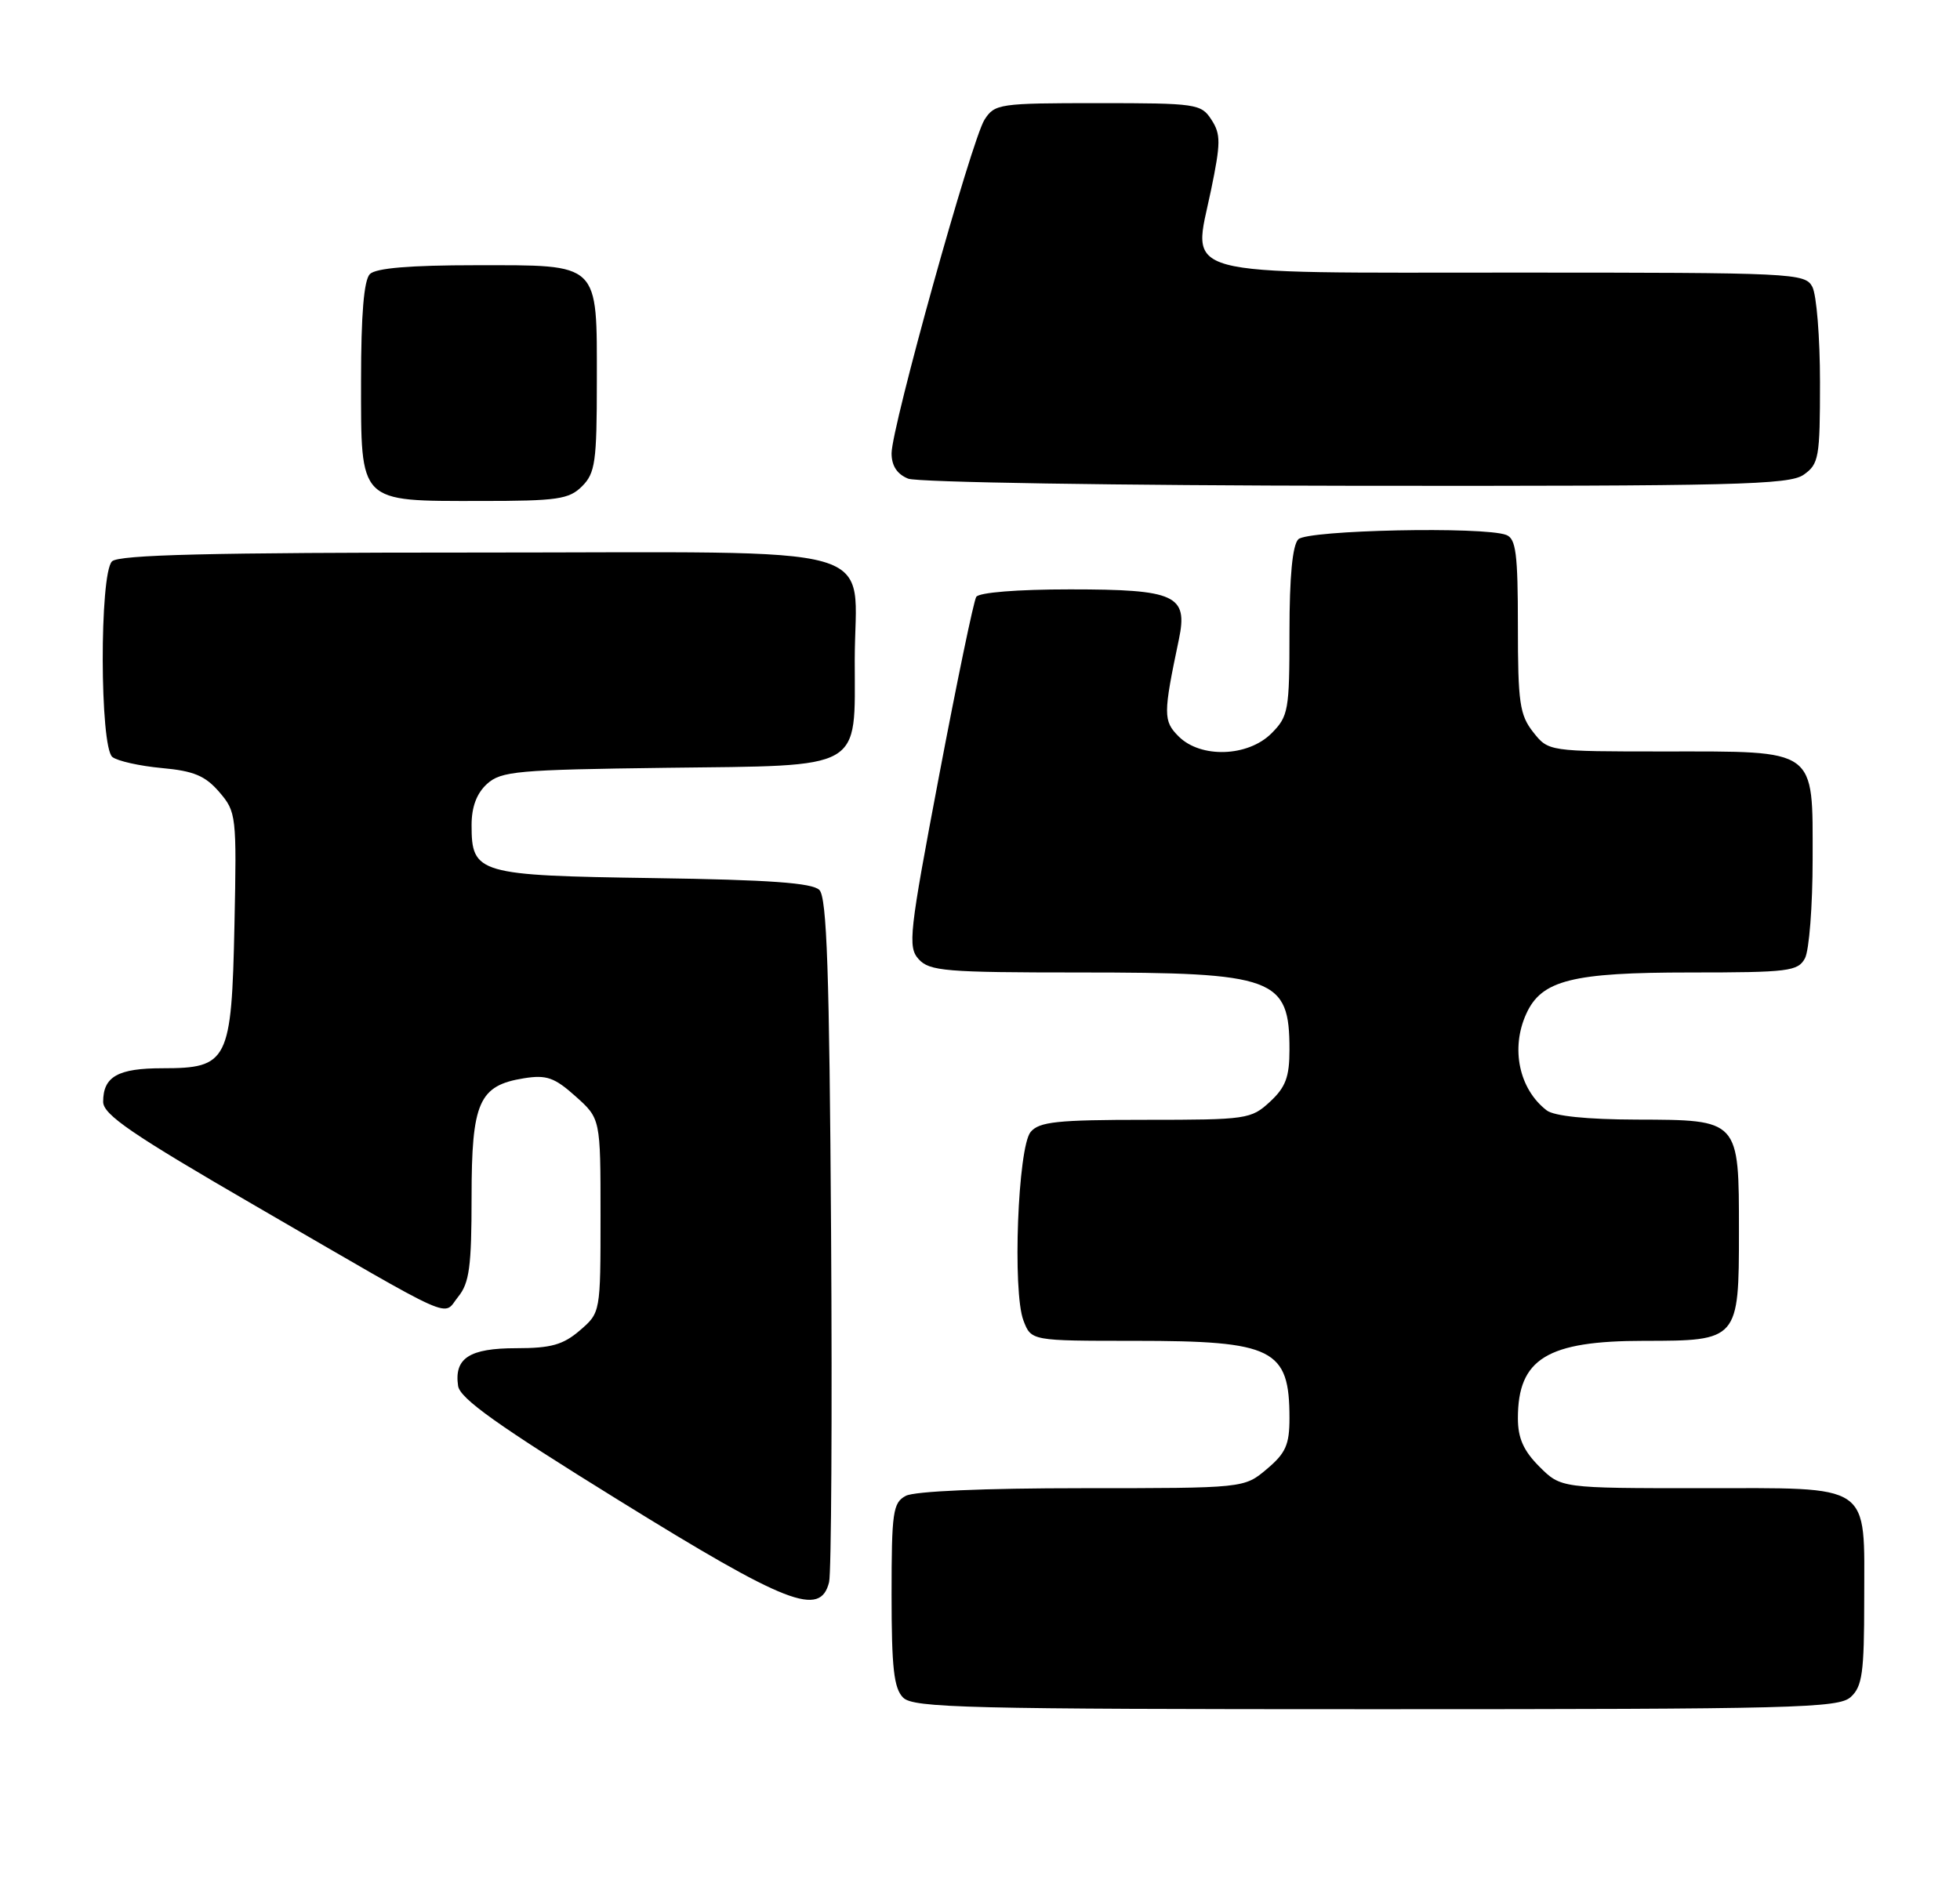 <?xml version="1.0" encoding="UTF-8" standalone="no"?>
<!DOCTYPE svg PUBLIC "-//W3C//DTD SVG 1.1//EN" "http://www.w3.org/Graphics/SVG/1.1/DTD/svg11.dtd" >
<svg xmlns="http://www.w3.org/2000/svg" xmlns:xlink="http://www.w3.org/1999/xlink" version="1.1" viewBox="0 0 266 256">
 <g >
 <path fill="currentColor"
d=" M 251.17 230.35 C 252.74 228.92 253.00 227.06 253.00 217.17 C 253.00 201.09 254.33 202.00 230.77 202.00 C 211.85 202.00 211.85 202.00 208.92 199.08 C 206.76 196.92 206.00 195.20 206.00 192.51 C 206.00 184.43 209.96 182.00 223.12 182.00 C 235.91 182.00 236.00 181.90 236.00 167.17 C 236.00 151.91 236.09 152.01 222.10 151.97 C 215.35 151.95 210.92 151.49 209.91 150.72 C 206.16 147.84 204.99 142.30 207.14 137.60 C 209.21 133.04 213.36 132.00 229.37 132.00 C 242.74 132.00 244.01 131.84 244.96 130.07 C 245.53 129.00 246.00 122.95 246.00 116.62 C 246.00 101.46 246.74 102.00 225.85 102.00 C 210.15 102.00 210.15 102.00 208.07 99.37 C 206.24 97.04 206.00 95.35 206.00 84.97 C 206.00 75.17 205.74 73.11 204.42 72.61 C 201.36 71.44 177.46 71.94 176.20 73.20 C 175.41 73.99 175.00 78.25 175.00 85.75 C 175.00 96.46 174.86 97.23 172.55 99.55 C 169.35 102.74 162.95 102.95 159.96 99.96 C 157.85 97.85 157.86 96.94 159.99 86.80 C 161.25 80.78 159.57 80.00 145.23 80.00 C 138.06 80.00 132.86 80.42 132.49 81.02 C 132.14 81.58 129.88 92.48 127.46 105.23 C 123.38 126.72 123.18 128.54 124.68 130.20 C 126.15 131.82 128.35 132.00 146.51 132.00 C 173.07 132.00 175.00 132.71 175.00 142.48 C 175.00 146.19 174.48 147.58 172.35 149.55 C 169.80 151.91 169.20 152.00 155.48 152.00 C 143.47 152.00 141.03 152.26 139.87 153.65 C 138.14 155.74 137.39 175.32 138.90 179.25 C 139.95 182.00 139.95 182.00 154.02 182.00 C 172.84 182.00 175.00 183.08 175.00 192.49 C 175.00 196.10 174.49 197.25 171.92 199.41 C 168.85 202.00 168.85 202.00 146.86 202.00 C 133.61 202.00 124.10 202.41 122.93 203.04 C 121.18 203.97 121.00 205.23 121.00 216.46 C 121.00 226.40 121.31 229.17 122.57 230.43 C 123.97 231.82 131.17 232.00 186.74 232.00 C 243.59 232.00 249.51 231.85 251.17 230.35 Z  M 112.52 214.75 C 112.82 213.51 112.95 192.16 112.79 167.30 C 112.56 131.89 112.22 121.82 111.20 120.80 C 110.24 119.84 104.42 119.42 88.72 119.19 C 64.85 118.84 64.00 118.60 64.00 112.00 C 64.00 109.52 64.69 107.69 66.10 106.40 C 68.02 104.67 70.20 104.48 90.35 104.22 C 117.47 103.89 116.00 104.72 116.00 89.61 C 116.00 73.42 121.57 75.00 64.64 75.00 C 28.45 75.00 16.10 75.30 15.20 76.20 C 13.49 77.91 13.54 101.39 15.25 102.75 C 15.94 103.30 18.95 103.97 21.94 104.25 C 26.29 104.64 27.86 105.30 29.76 107.51 C 32.07 110.20 32.13 110.68 31.82 125.53 C 31.43 144.07 30.96 145.00 22.05 145.00 C 16.00 145.00 14.00 146.13 14.00 149.55 C 14.00 151.30 17.91 153.97 34.75 163.73 C 62.58 179.87 60.00 178.71 62.18 176.02 C 63.70 174.15 64.00 171.91 64.00 162.50 C 64.00 149.59 64.99 147.34 71.11 146.36 C 74.16 145.87 75.25 146.25 78.11 148.81 C 81.50 151.84 81.50 151.84 81.50 165.00 C 81.50 178.17 81.50 178.17 78.69 180.59 C 76.42 182.54 74.78 183.00 70.07 183.00 C 63.70 183.00 61.62 184.35 62.17 188.12 C 62.42 189.83 67.59 193.51 84.00 203.66 C 106.85 217.81 111.33 219.55 112.52 214.75 Z  M 79.00 66.00 C 80.78 64.22 81.00 62.67 81.00 51.83 C 81.00 35.47 81.55 36.00 64.55 36.00 C 55.65 36.00 51.01 36.39 50.20 37.20 C 49.39 38.01 49.00 42.68 49.00 51.64 C 49.00 68.43 48.57 68.00 65.22 68.00 C 75.67 68.00 77.23 67.77 79.00 66.00 Z  M 244.78 64.44 C 246.85 62.99 247.00 62.12 247.00 51.88 C 247.00 45.82 246.53 40.00 245.96 38.93 C 244.97 37.07 243.46 37.00 205.62 37.00 C 158.89 37.00 161.86 37.81 164.35 25.83 C 165.68 19.40 165.69 18.22 164.41 16.25 C 163.01 14.09 162.37 14.00 149.00 14.00 C 135.62 14.00 134.99 14.09 133.61 16.25 C 131.86 19.00 121.00 57.99 121.00 61.53 C 121.00 63.22 121.74 64.36 123.25 64.97 C 124.50 65.47 151.63 65.90 184.03 65.94 C 235.45 65.99 242.82 65.81 244.78 64.44 Z "/>
</g>
</svg>